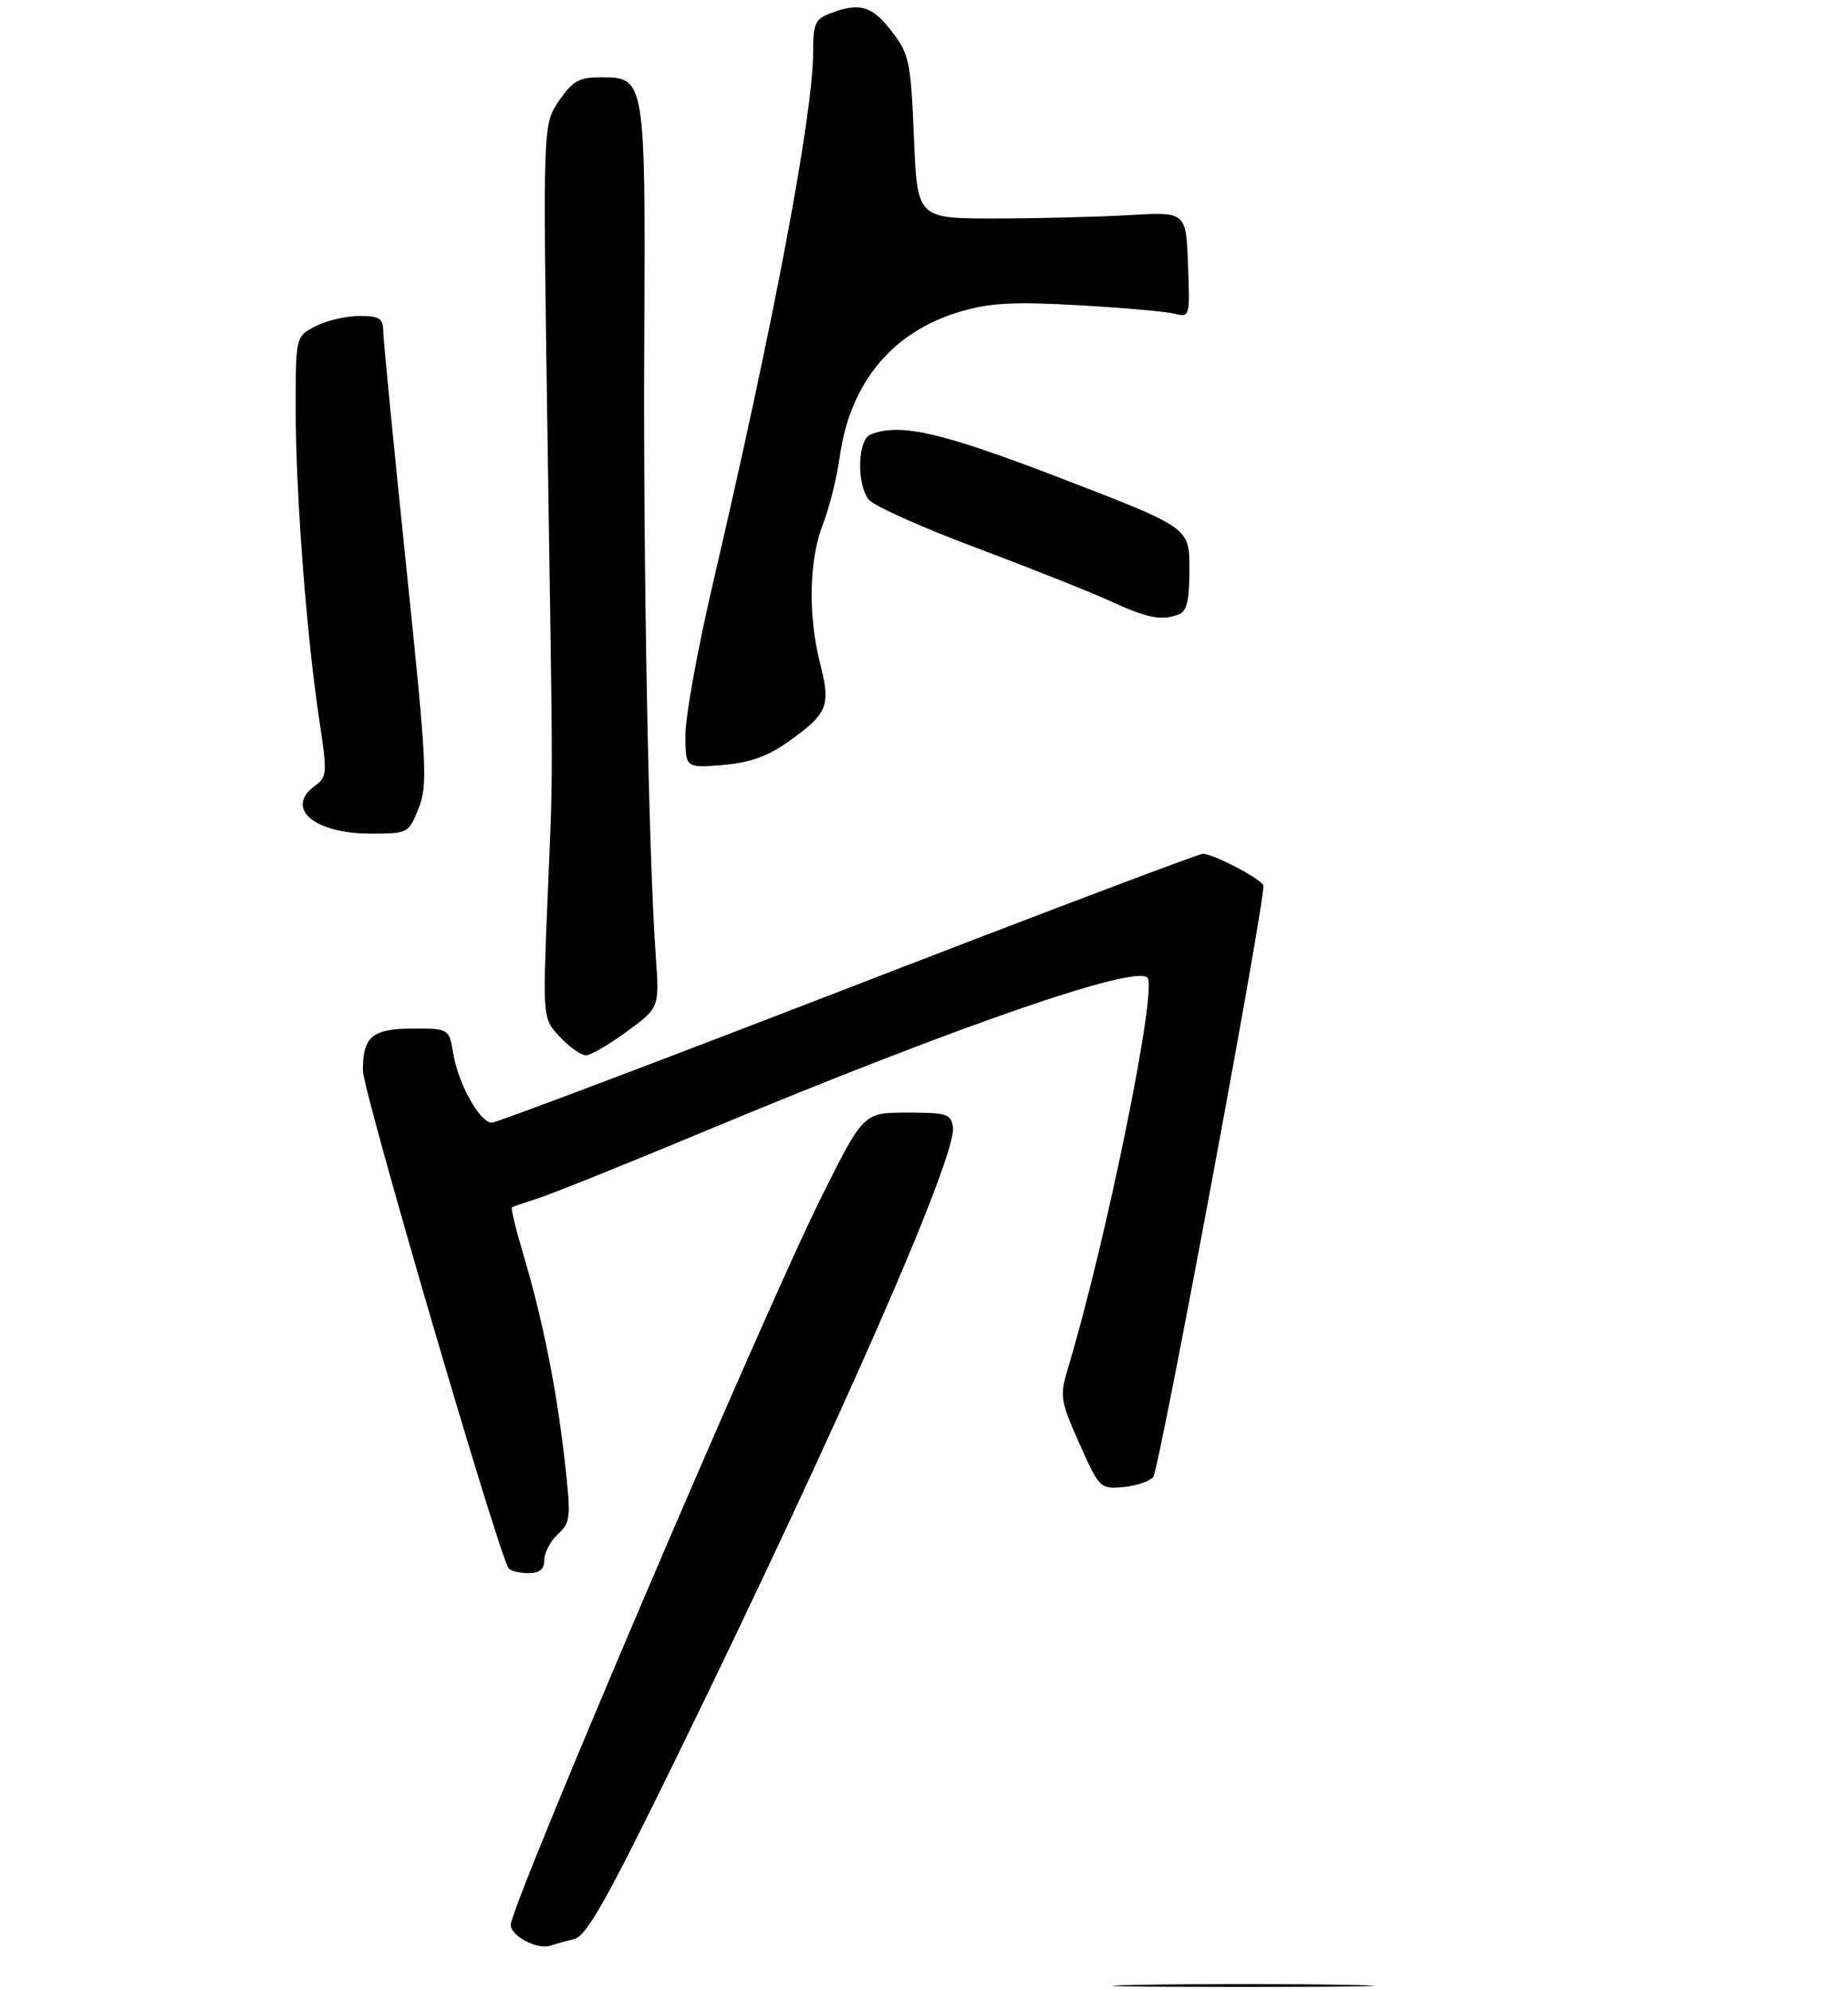 <?xml version="1.0" encoding="UTF-8" standalone="no"?>
<!DOCTYPE svg PUBLIC "-//W3C//DTD SVG 1.1//EN" "http://www.w3.org/Graphics/SVG/1.1/DTD/svg11.dtd" >
<svg xmlns="http://www.w3.org/2000/svg" xmlns:xlink="http://www.w3.org/1999/xlink" version="1.1" viewBox="0 0 275 296">
 <g >
 <path fill="currentColor"
d=" M 85.47 288.42 C 87.30 287.96 90.34 282.55 100.87 261.01 C 125.01 211.60 142.41 171.92 141.81 167.66 C 141.53 165.70 140.90 165.50 135.00 165.50 C 128.50 165.50 128.50 165.50 122.26 178.00 C 113.65 195.25 76.00 283.42 76.00 286.33 C 76.00 287.96 79.94 290.05 81.84 289.43 C 82.58 289.19 84.21 288.73 85.47 288.42 Z  M 81.00 232.04 C 81.00 230.96 81.91 229.23 83.03 228.19 C 84.94 226.41 84.99 225.77 84.02 217.19 C 82.82 206.57 80.75 196.26 77.89 186.65 C 76.77 182.89 76.00 179.71 76.18 179.59 C 76.36 179.47 78.08 178.88 80.00 178.28 C 81.92 177.67 93.31 173.10 105.29 168.10 C 142.31 152.68 168.83 143.50 170.75 145.42 C 172.29 146.96 164.61 184.64 158.87 203.72 C 157.69 207.66 157.80 208.38 160.62 214.72 C 163.56 221.34 163.72 221.49 167.07 221.21 C 168.96 221.06 171.00 220.38 171.61 219.71 C 172.47 218.78 188.08 135.07 188.01 131.77 C 188.00 130.91 180.59 127.00 178.98 127.00 C 178.38 127.00 154.60 136.00 126.15 147.00 C 97.69 158.00 73.86 167.00 73.19 167.00 C 71.43 167.00 68.23 161.31 67.47 156.83 C 66.82 153.00 66.82 153.00 61.61 153.00 C 55.40 153.00 54.00 154.14 54.00 159.22 C 54.00 162.26 73.93 230.37 75.67 233.25 C 75.92 233.66 77.22 234.00 78.56 234.00 C 80.32 234.00 81.00 233.45 81.00 232.04 Z  M 93.31 153.42 C 98.13 149.89 98.13 149.89 97.58 142.19 C 96.51 126.98 95.70 83.86 95.87 50.50 C 96.06 11.77 96.01 11.50 89.51 11.50 C 86.14 11.50 85.24 12.00 83.18 15.00 C 80.78 18.50 80.78 18.50 81.47 64.50 C 82.32 120.78 82.32 113.20 81.47 134.00 C 80.75 151.50 80.75 151.50 83.33 154.25 C 84.75 155.76 86.49 156.99 87.20 156.98 C 87.92 156.96 90.67 155.36 93.31 153.42 Z  M 62.29 120.24 C 63.68 116.77 63.53 113.90 60.42 83.99 C 58.57 66.12 57.04 50.49 57.03 49.25 C 57.00 47.34 56.46 47.00 53.45 47.00 C 51.50 47.00 48.57 47.69 46.95 48.53 C 44.00 50.05 44.00 50.05 44.00 60.88 C 44.00 73.24 45.61 94.50 47.50 107.00 C 48.71 115.01 48.68 115.58 46.89 116.87 C 42.31 120.19 46.71 124.00 55.11 124.00 C 60.73 124.00 60.80 123.97 62.29 120.24 Z  M 117.19 110.41 C 123.17 106.18 123.65 105.04 122.07 98.81 C 120.22 91.56 120.37 83.39 122.45 78.00 C 123.41 75.53 124.54 71.01 124.96 67.98 C 126.50 56.89 132.81 49.30 142.98 46.33 C 147.35 45.05 150.87 44.86 160.47 45.40 C 167.08 45.78 173.52 46.34 174.79 46.66 C 177.06 47.23 177.08 47.14 176.79 39.37 C 176.50 31.50 176.50 31.50 168.00 32.00 C 163.32 32.27 154.32 32.50 148.00 32.50 C 136.50 32.50 136.50 32.50 136.00 20.42 C 135.53 9.10 135.32 8.10 132.70 4.67 C 129.80 0.87 127.93 0.32 123.57 1.98 C 121.31 2.83 121.00 3.52 121.00 7.73 C 121.00 17.01 115.19 47.80 106.06 86.90 C 103.83 96.47 102.00 106.54 102.00 109.27 C 102.00 114.25 102.00 114.25 107.54 113.79 C 111.54 113.46 114.21 112.52 117.19 110.41 Z  M 175.42 91.39 C 176.62 90.93 177.00 89.32 177.00 84.64 C 177.00 78.50 177.00 78.50 158.17 71.25 C 140.12 64.30 134.05 62.89 129.58 64.61 C 127.64 65.35 127.42 71.84 129.25 74.29 C 129.94 75.20 137.03 78.40 145.00 81.38 C 152.97 84.37 161.97 87.94 165.00 89.32 C 170.81 91.98 172.84 92.38 175.42 91.39 Z  M 169.25 295.25 C 177.91 295.09 192.09 295.09 200.75 295.25 C 209.41 295.42 202.32 295.55 185.00 295.55 C 167.68 295.55 160.59 295.42 169.25 295.25 Z "/>
</g>
</svg>